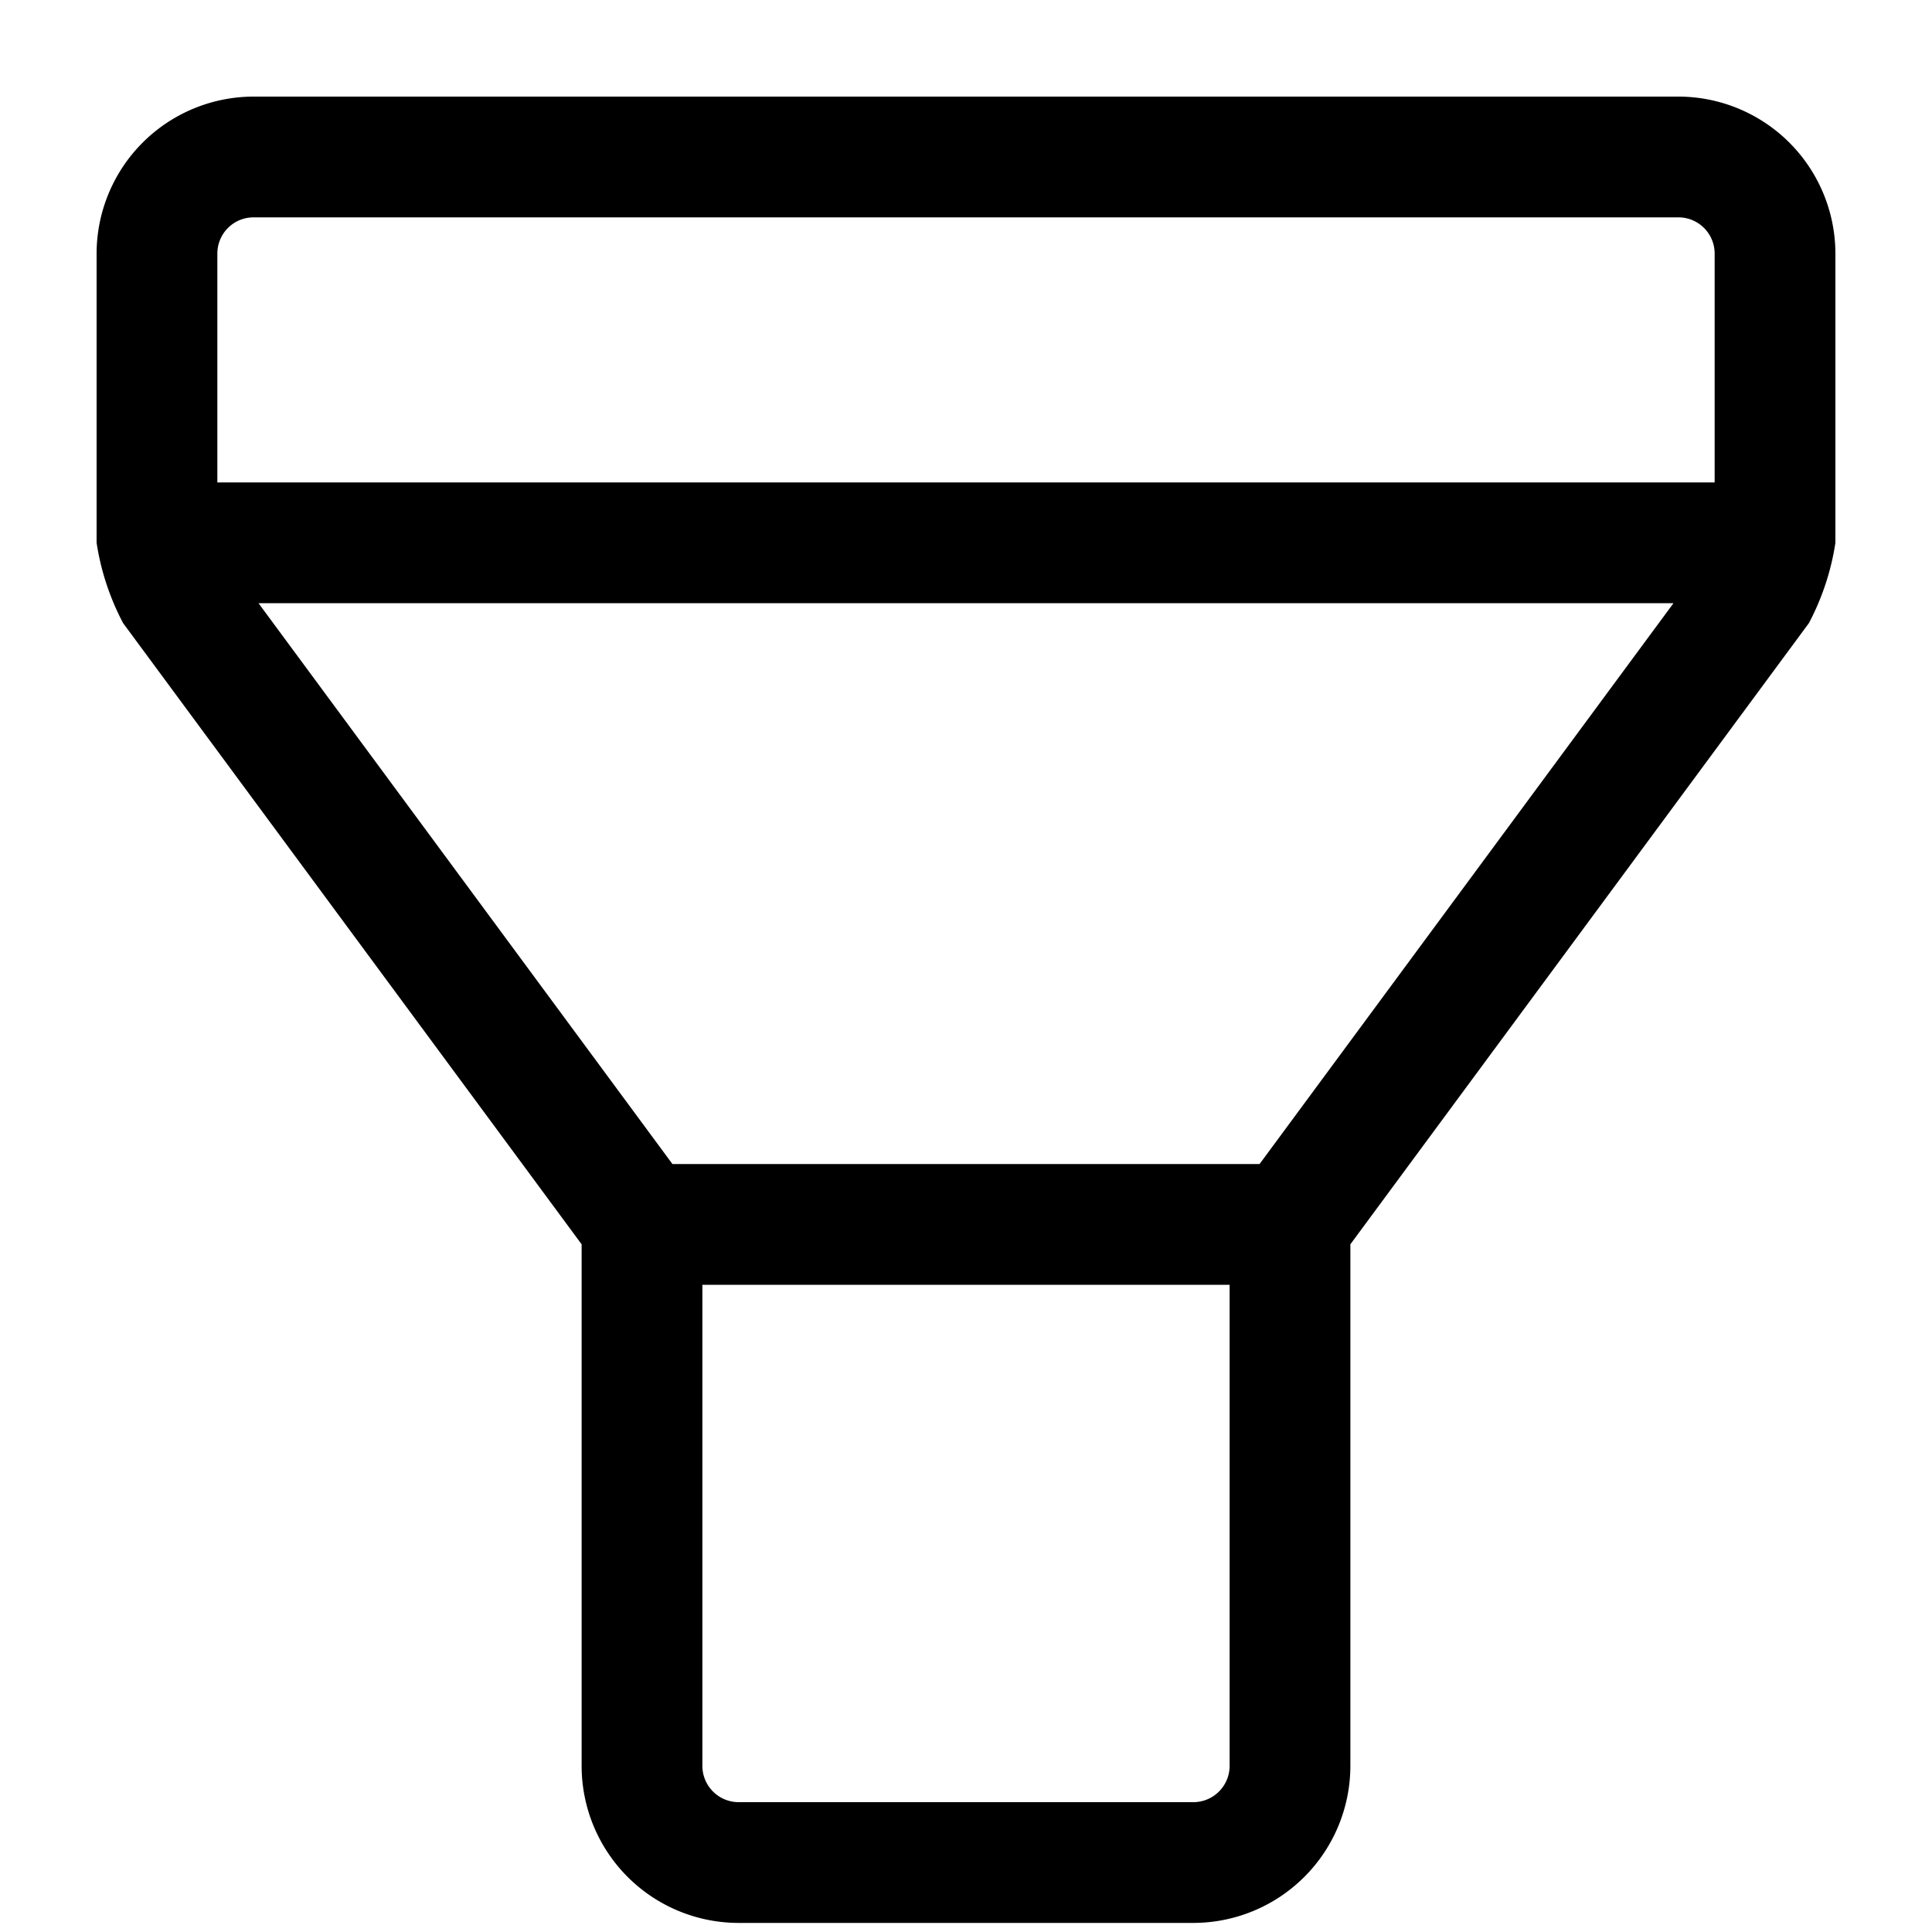 <svg xmlns="http://www.w3.org/2000/svg" viewBox="0 0 20 20" fill="currentColor"><path d="M19 2.625A1.627 1.627 0 0 0 17.375 1H2.625A1.627 1.627 0 0 0 1 2.625v2.994c.044.29.137.571.274.831l4.747 6.431v5.4a1.626 1.626 0 0 0 1.625 1.625h4.708a1.627 1.627 0 0 0 1.625-1.625v-5.4l4.747-6.431c.137-.26.23-.54.274-.831V2.625Zm-5.961 9.425H6.961L2.676 6.244h14.648l-4.285 5.806ZM2.25 2.625a.375.375 0 0 1 .375-.375h14.75a.375.375 0 0 1 .375.375v2.369H2.25V2.625Zm10.479 15.656a.376.376 0 0 1-.375.375H7.646a.376.376 0 0 1-.375-.375V13.3h5.458v4.981Z"/></svg>